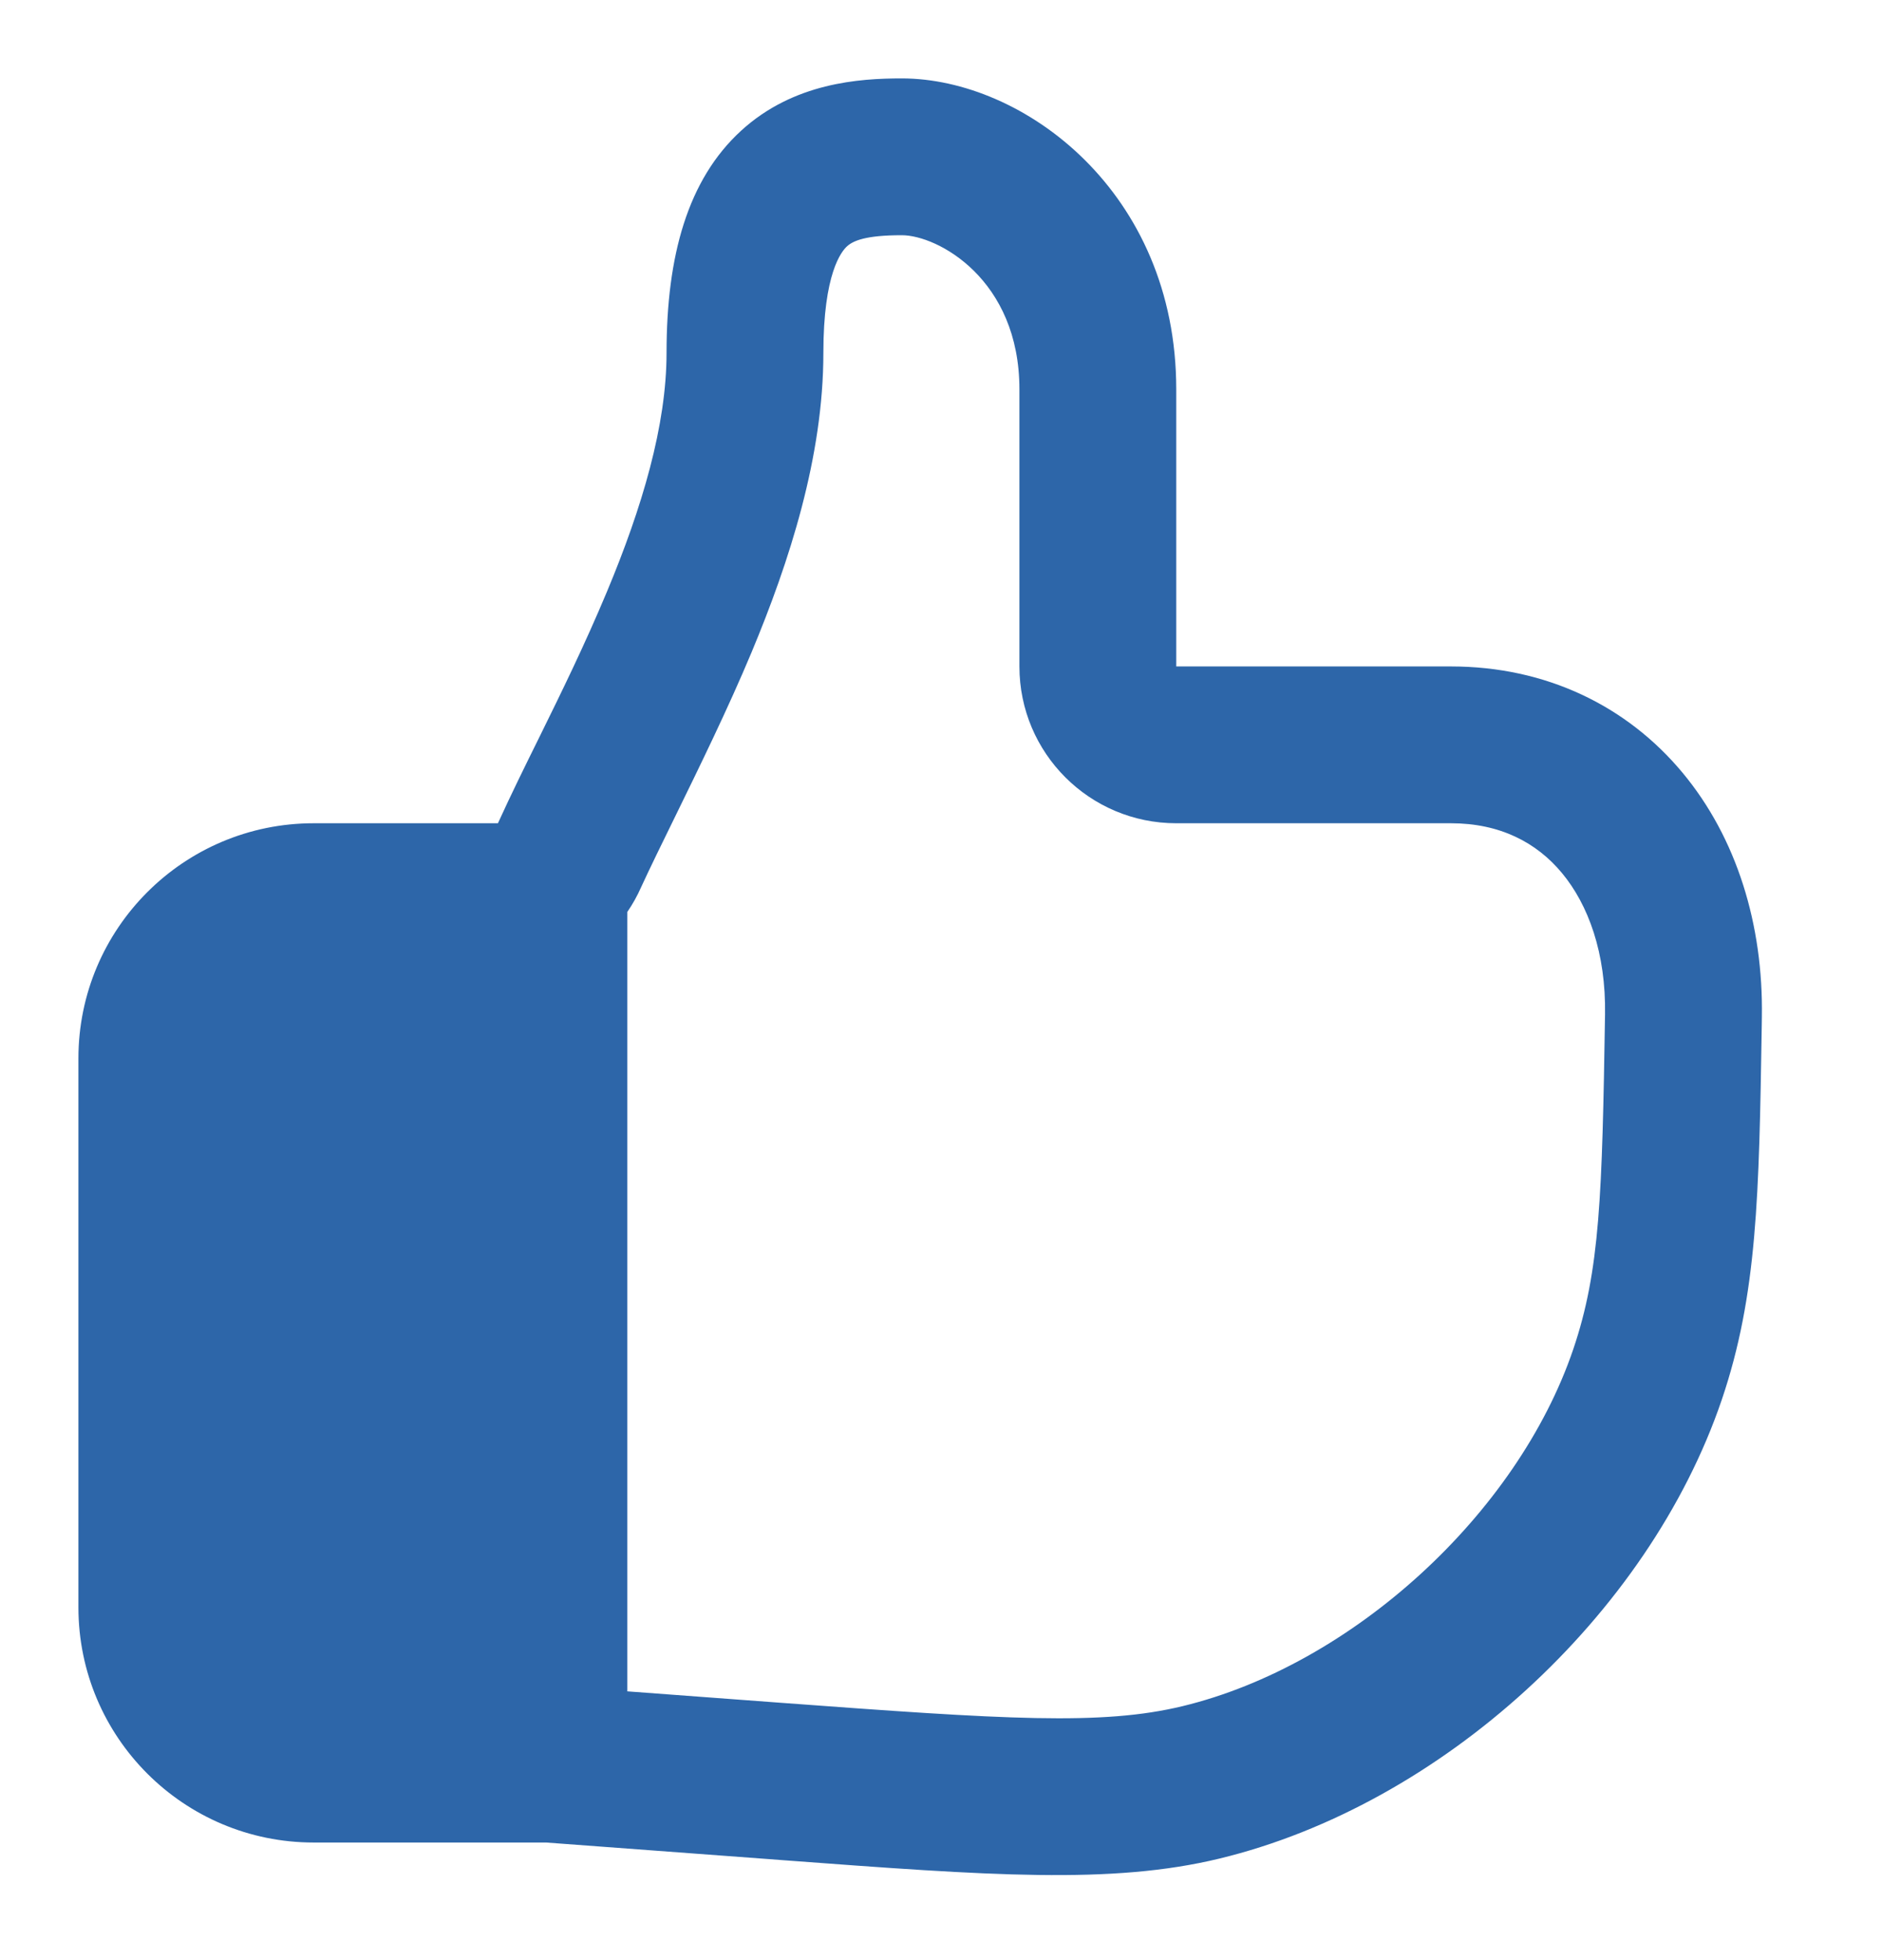 <svg width="24" height="25" viewBox="0 0 24 25" fill="none" xmlns="http://www.w3.org/2000/svg">
<path d="M7 12H2V22.5H7V12Z" fill="#2D66A9"/>
<path fill-rule="evenodd" clip-rule="evenodd" d="M10.8 3.143C10.73 3.208 10.5 3.487 10.5 4.5C10.5 5.826 10.066 7.165 9.584 8.32C9.285 9.035 8.919 9.782 8.611 10.412C8.442 10.757 8.29 11.067 8.175 11.317C8.126 11.428 8.067 11.533 8 11.631V21.572L9.933 21.716C12.829 21.931 14.049 22.01 15.08 21.761C17.239 21.239 19.347 19.314 20.062 17.211C20.405 16.201 20.431 15.247 20.468 12.94C20.481 12.157 20.255 11.539 19.918 11.134C19.595 10.745 19.128 10.5 18.503 10.5H15C13.895 10.5 13 9.605 13 8.5H14H18.503C19.717 8.5 20.749 9.005 21.456 9.855C22.15 10.689 22.487 11.799 22.468 12.972C22.467 13.021 22.467 13.068 22.466 13.116C22.432 15.238 22.411 16.515 21.956 17.855C21.02 20.606 18.375 23.022 15.55 23.705C14.174 24.038 12.617 23.922 9.993 23.726C9.924 23.721 9.855 23.715 9.784 23.71L6.963 23.5H4C2.343 23.5 1 22.157 1 20.5V13.5C1 11.843 2.343 10.5 4 10.5H6.35L6.354 10.491C6.518 10.131 6.693 9.776 6.874 9.41C7.157 8.835 7.452 8.235 7.739 7.549C8.189 6.472 8.5 5.426 8.5 4.5C8.5 3.262 8.77 2.291 9.45 1.668C10.12 1.054 10.96 1 11.5 1C13.044 1 15 2.44 15 4.966V8.5H14H13V4.966C13 3.56 11.956 3 11.5 3C11.04 3 10.88 3.07 10.8 3.143ZM6 21.5V12.5H4C3.448 12.5 3 12.948 3 13.5V20.5C3 21.052 3.448 21.5 4 21.5H6Z" fill="#2D66A9"/>
</svg>
